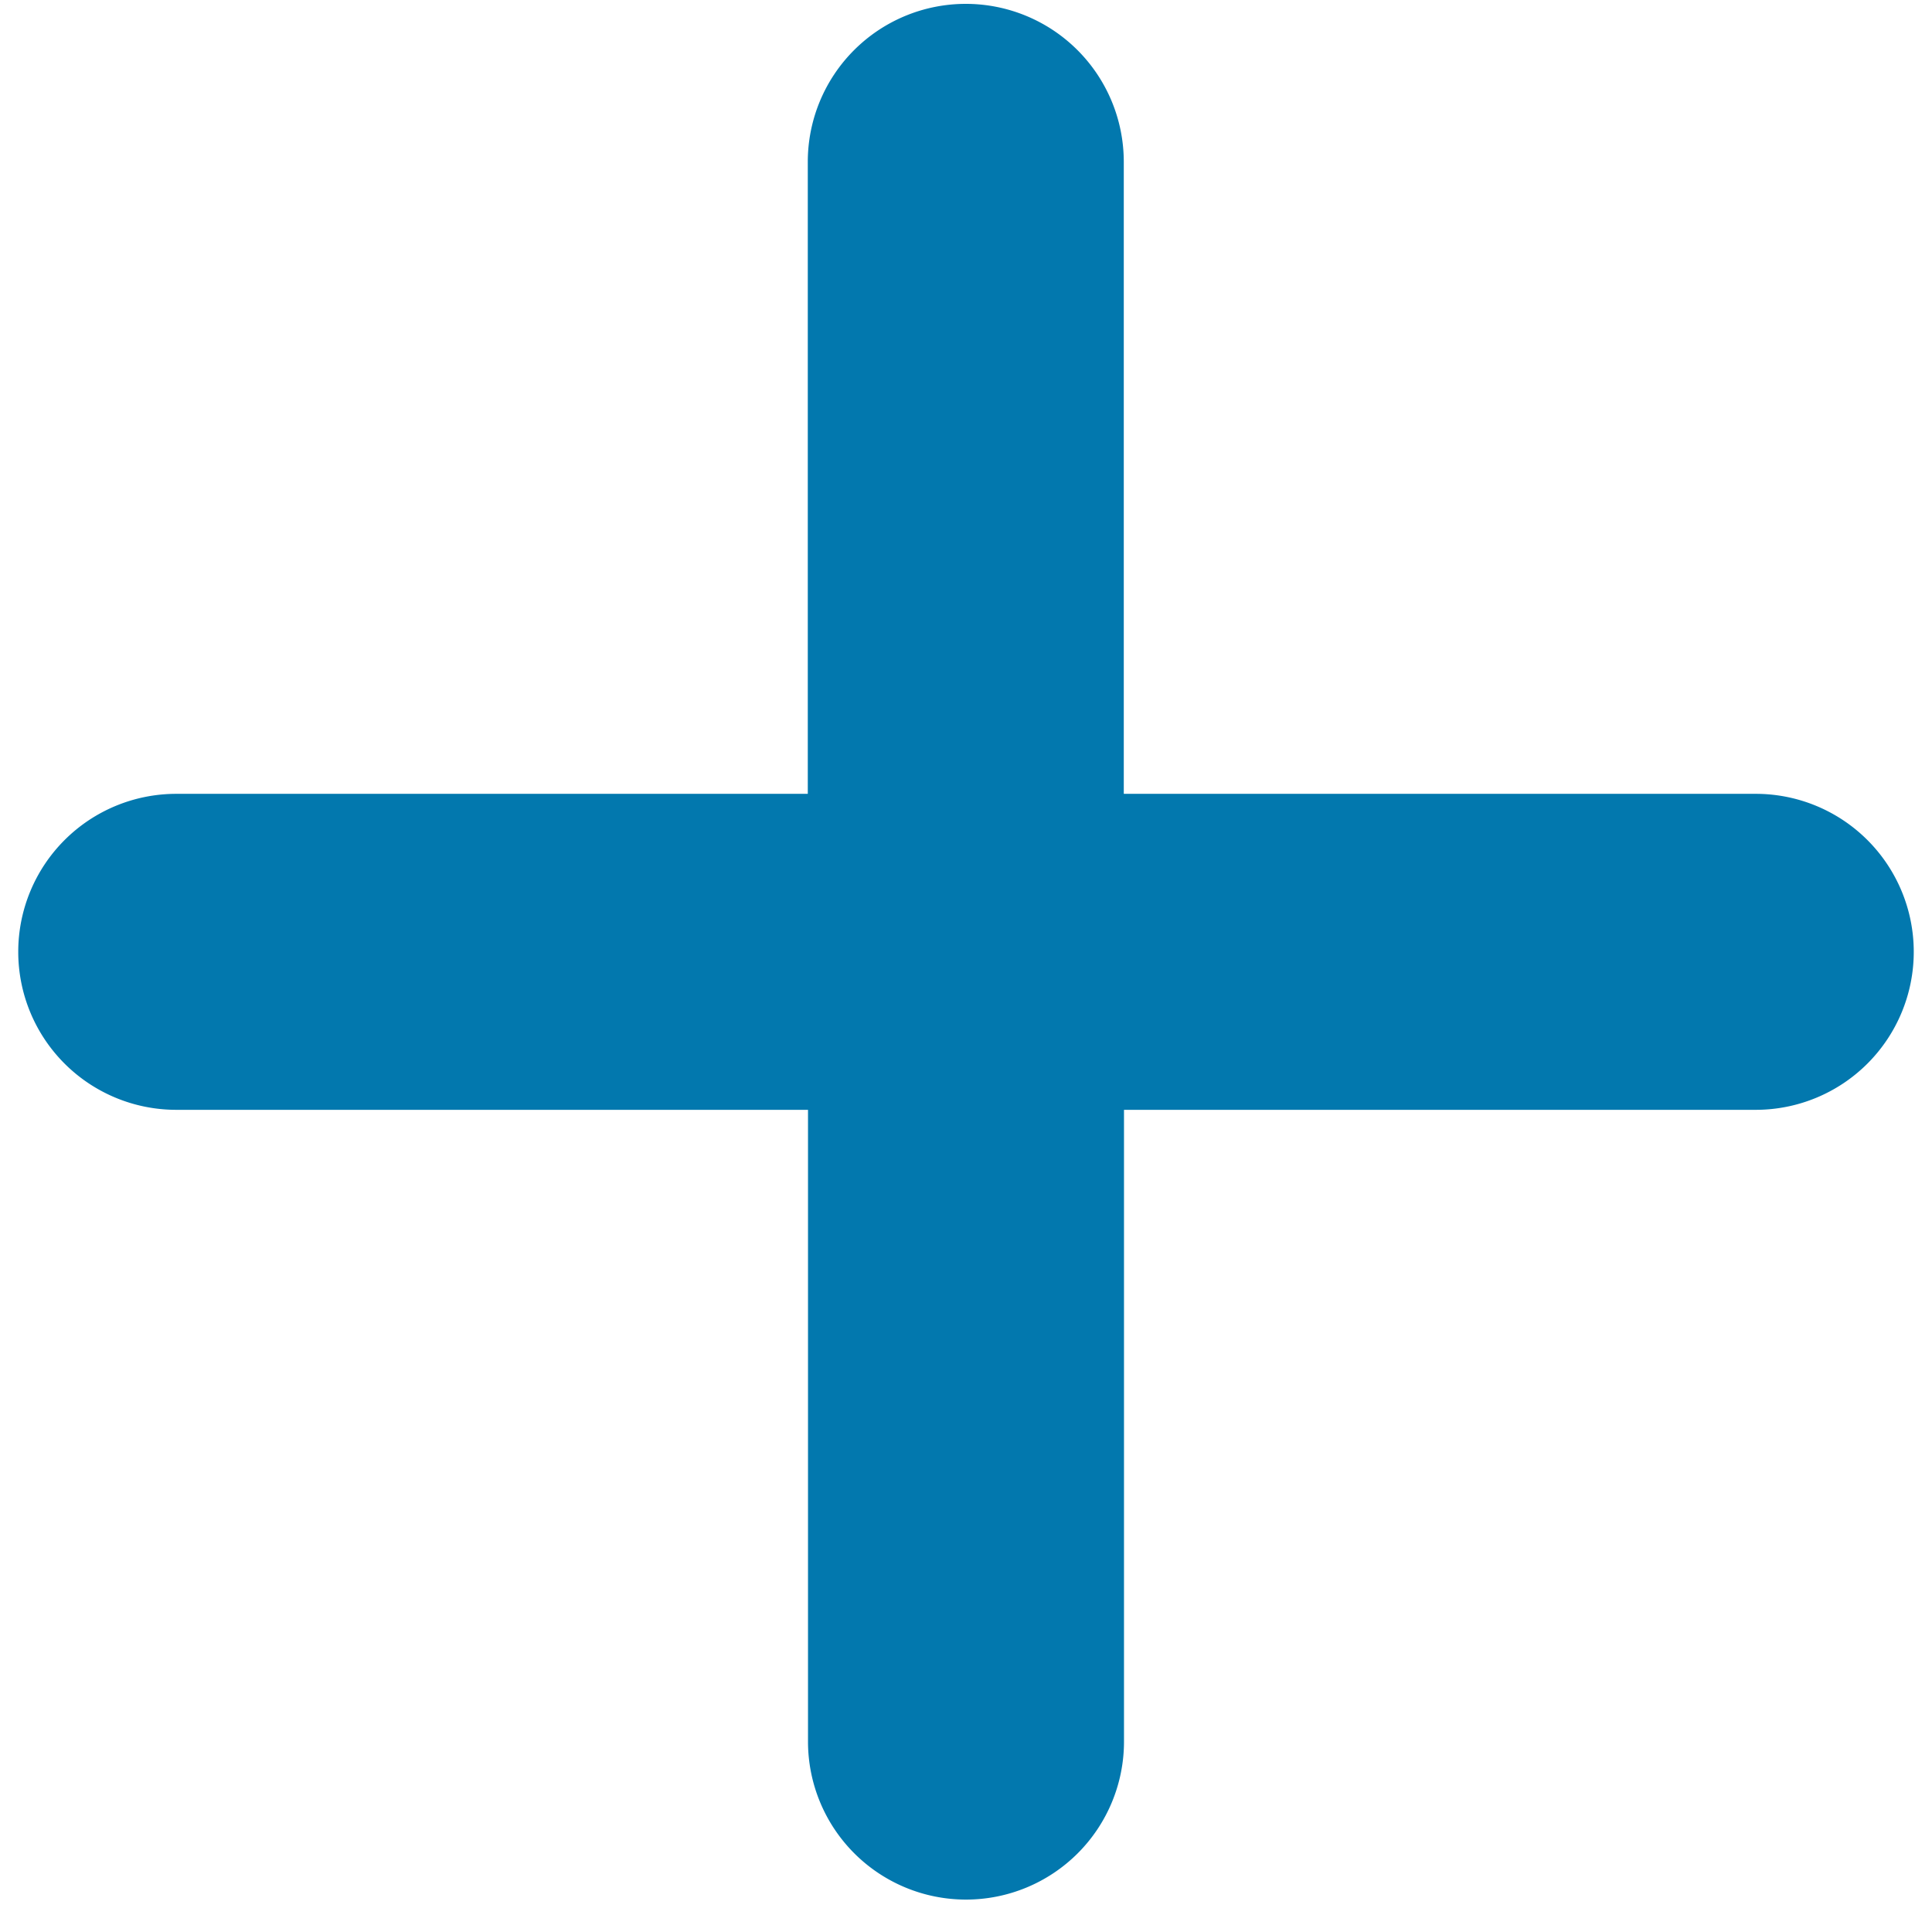 <svg width="9" height="9" fill="none" xmlns="http://www.w3.org/2000/svg"><path d="M8.18 3.698H5.235V.754a.736.736 0 10-1.472 0v2.944H.821a.736.736 0 100 1.472h2.943v2.943a.736.736 0 101.472 0V5.17h2.943a.736.736 0 100-1.472z" fill="#0278AE"/></svg>